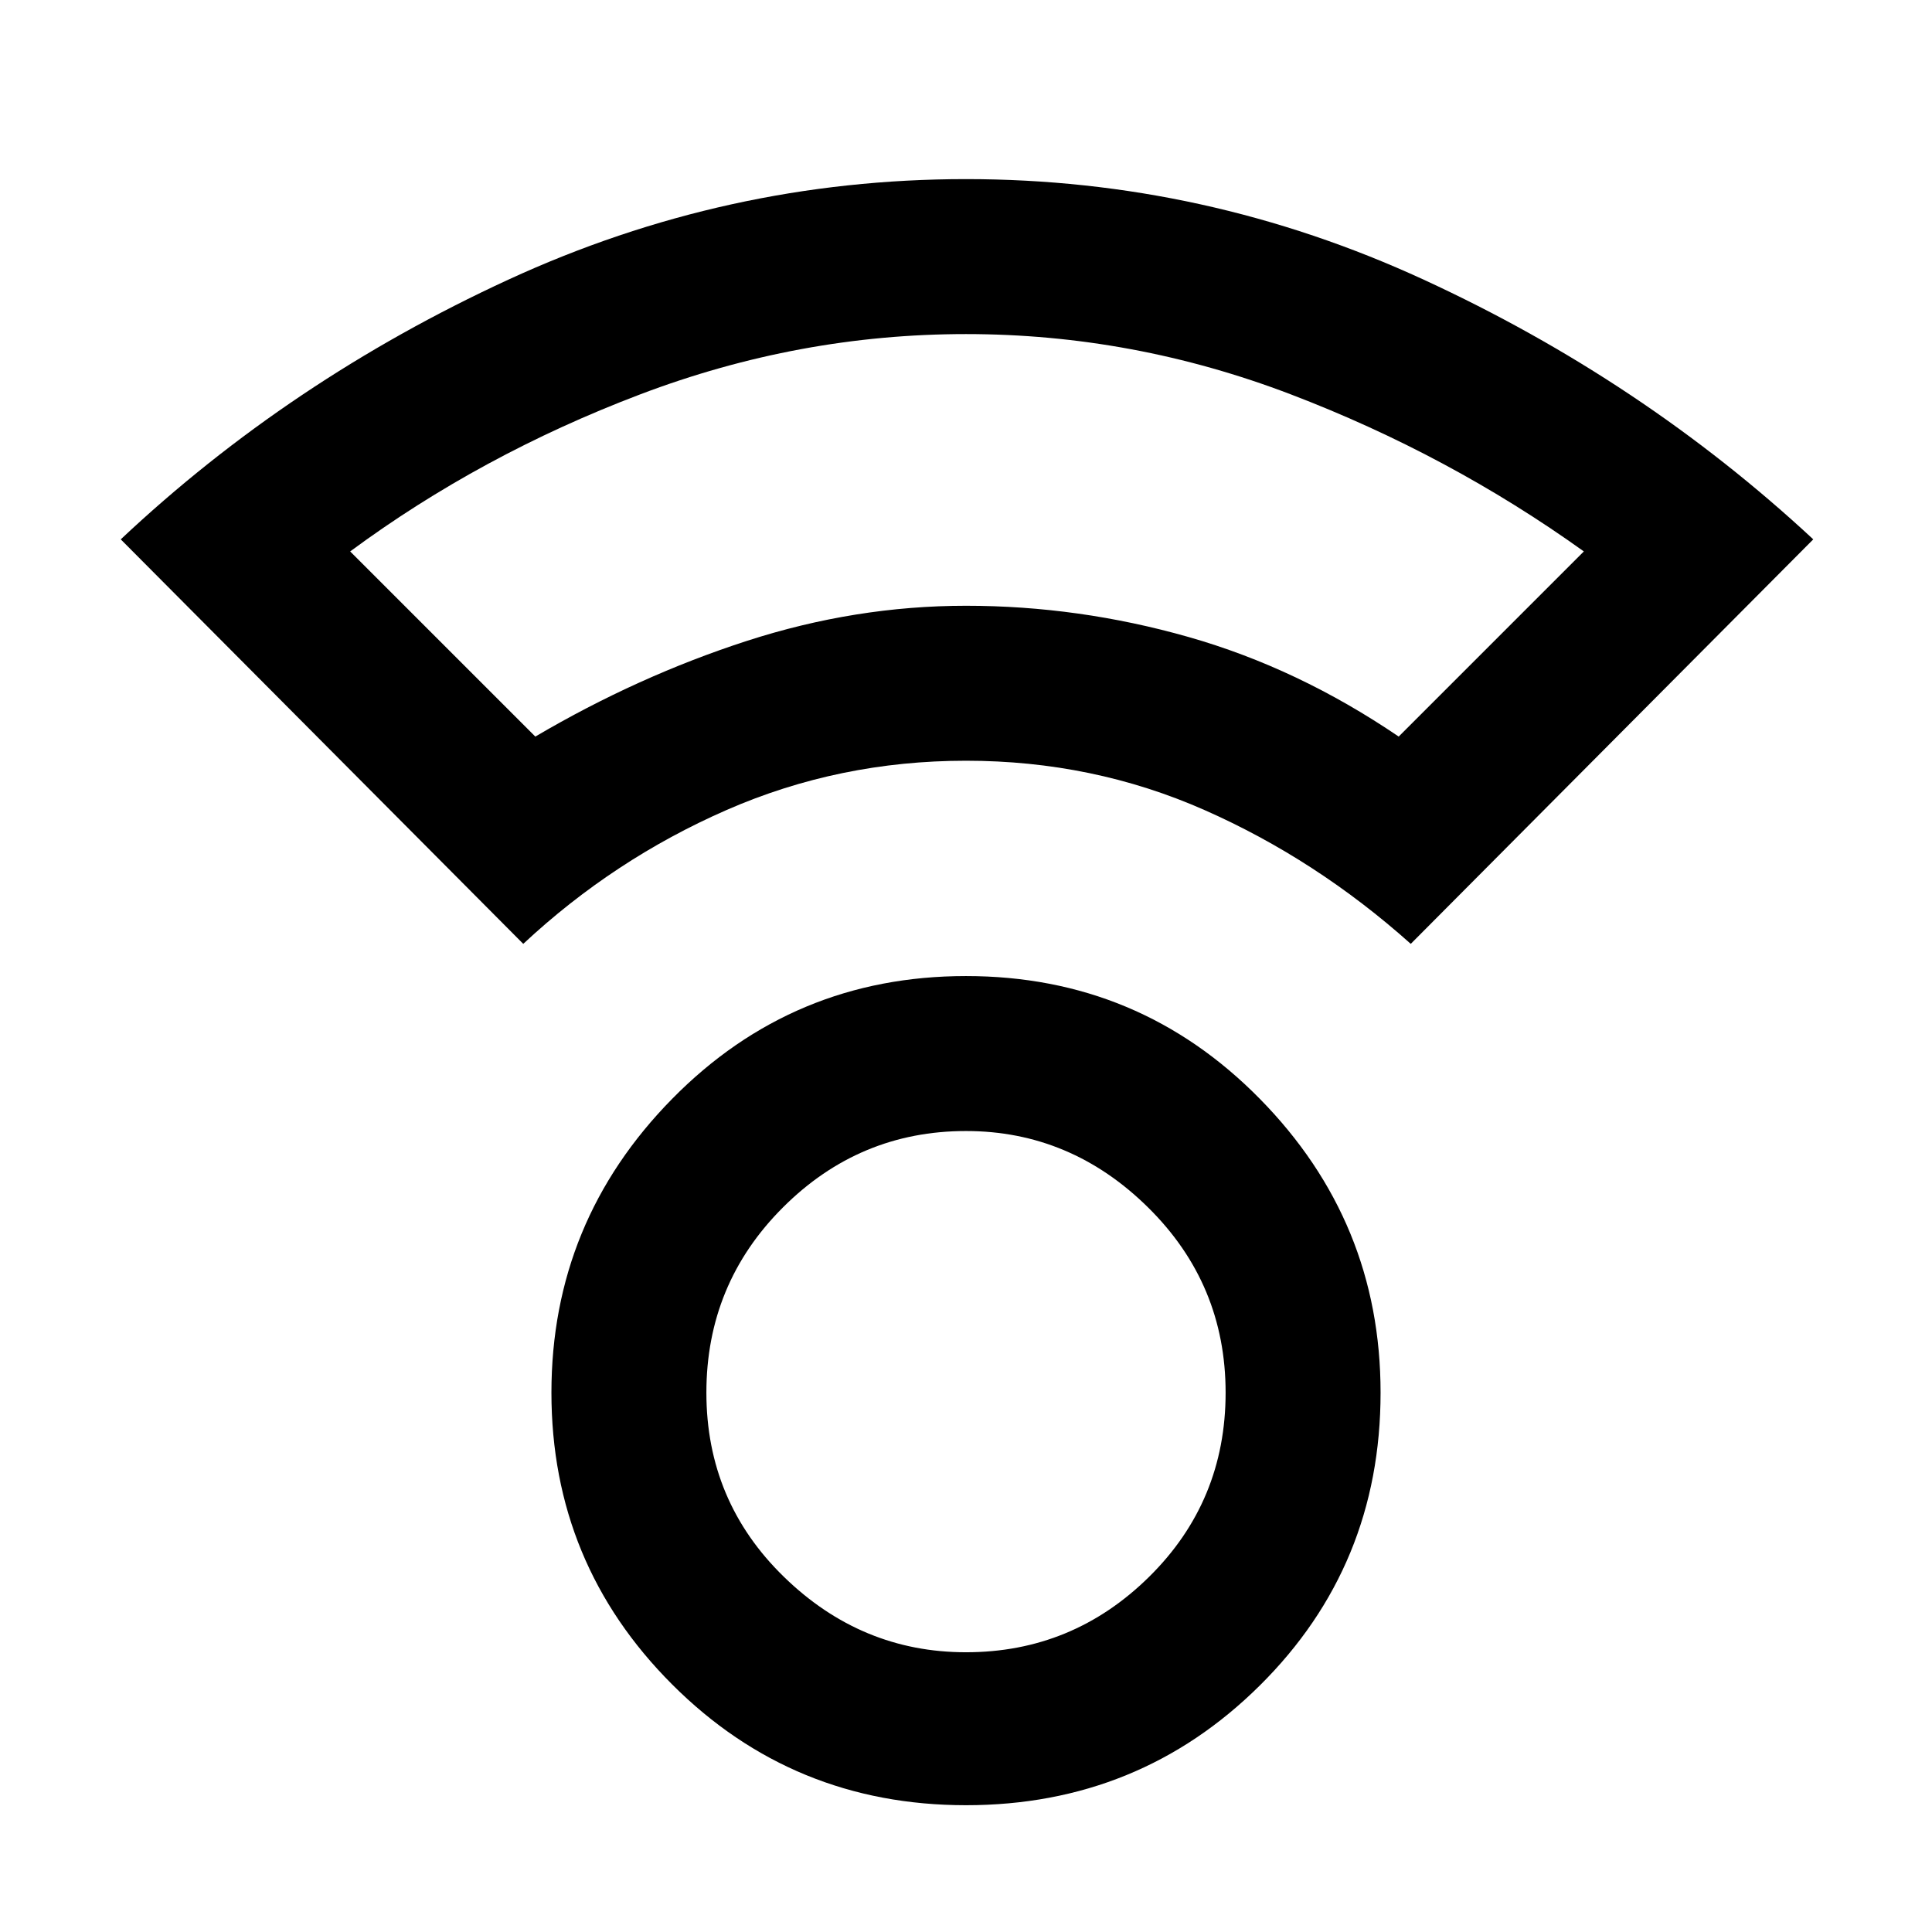 <svg xmlns="http://www.w3.org/2000/svg" height="48" width="48"><path d="M24 44.85q-4.3 0-7.3-3t-3-7.25q0-4.25 3-7.3t7.3-3.05q4.3 0 7.3 3.05t3 7.3q0 4.3-3 7.275-3 2.975-7.3 2.975Zm0-3.8q2.65 0 4.55-1.875t1.9-4.575q0-2.7-1.925-4.6Q26.6 28.1 24 28.1q-2.65 0-4.55 1.9t-1.9 4.6q0 2.7 1.925 4.575T24 41.05Zm-11-17.6L3 13.4q4.2-3.95 9.625-6.45T24 4.45q5.95 0 11.375 2.5t9.675 6.45l-10 10.05q-2.35-2.1-5.125-3.325T24 18.9q-3.15 0-5.95 1.225-2.8 1.225-5.05 3.325Zm.3-5.15q2.55-1.5 5.25-2.375T24 15.05q2.8 0 5.525.775 2.725.775 5.225 2.475l4.6-4.6Q36 11.3 32.075 9.8 28.15 8.3 24 8.3q-4.15 0-8.1 1.5-3.95 1.5-7.2 3.9Zm10.65-3.25Zm.05 19.5Z"/></svg>